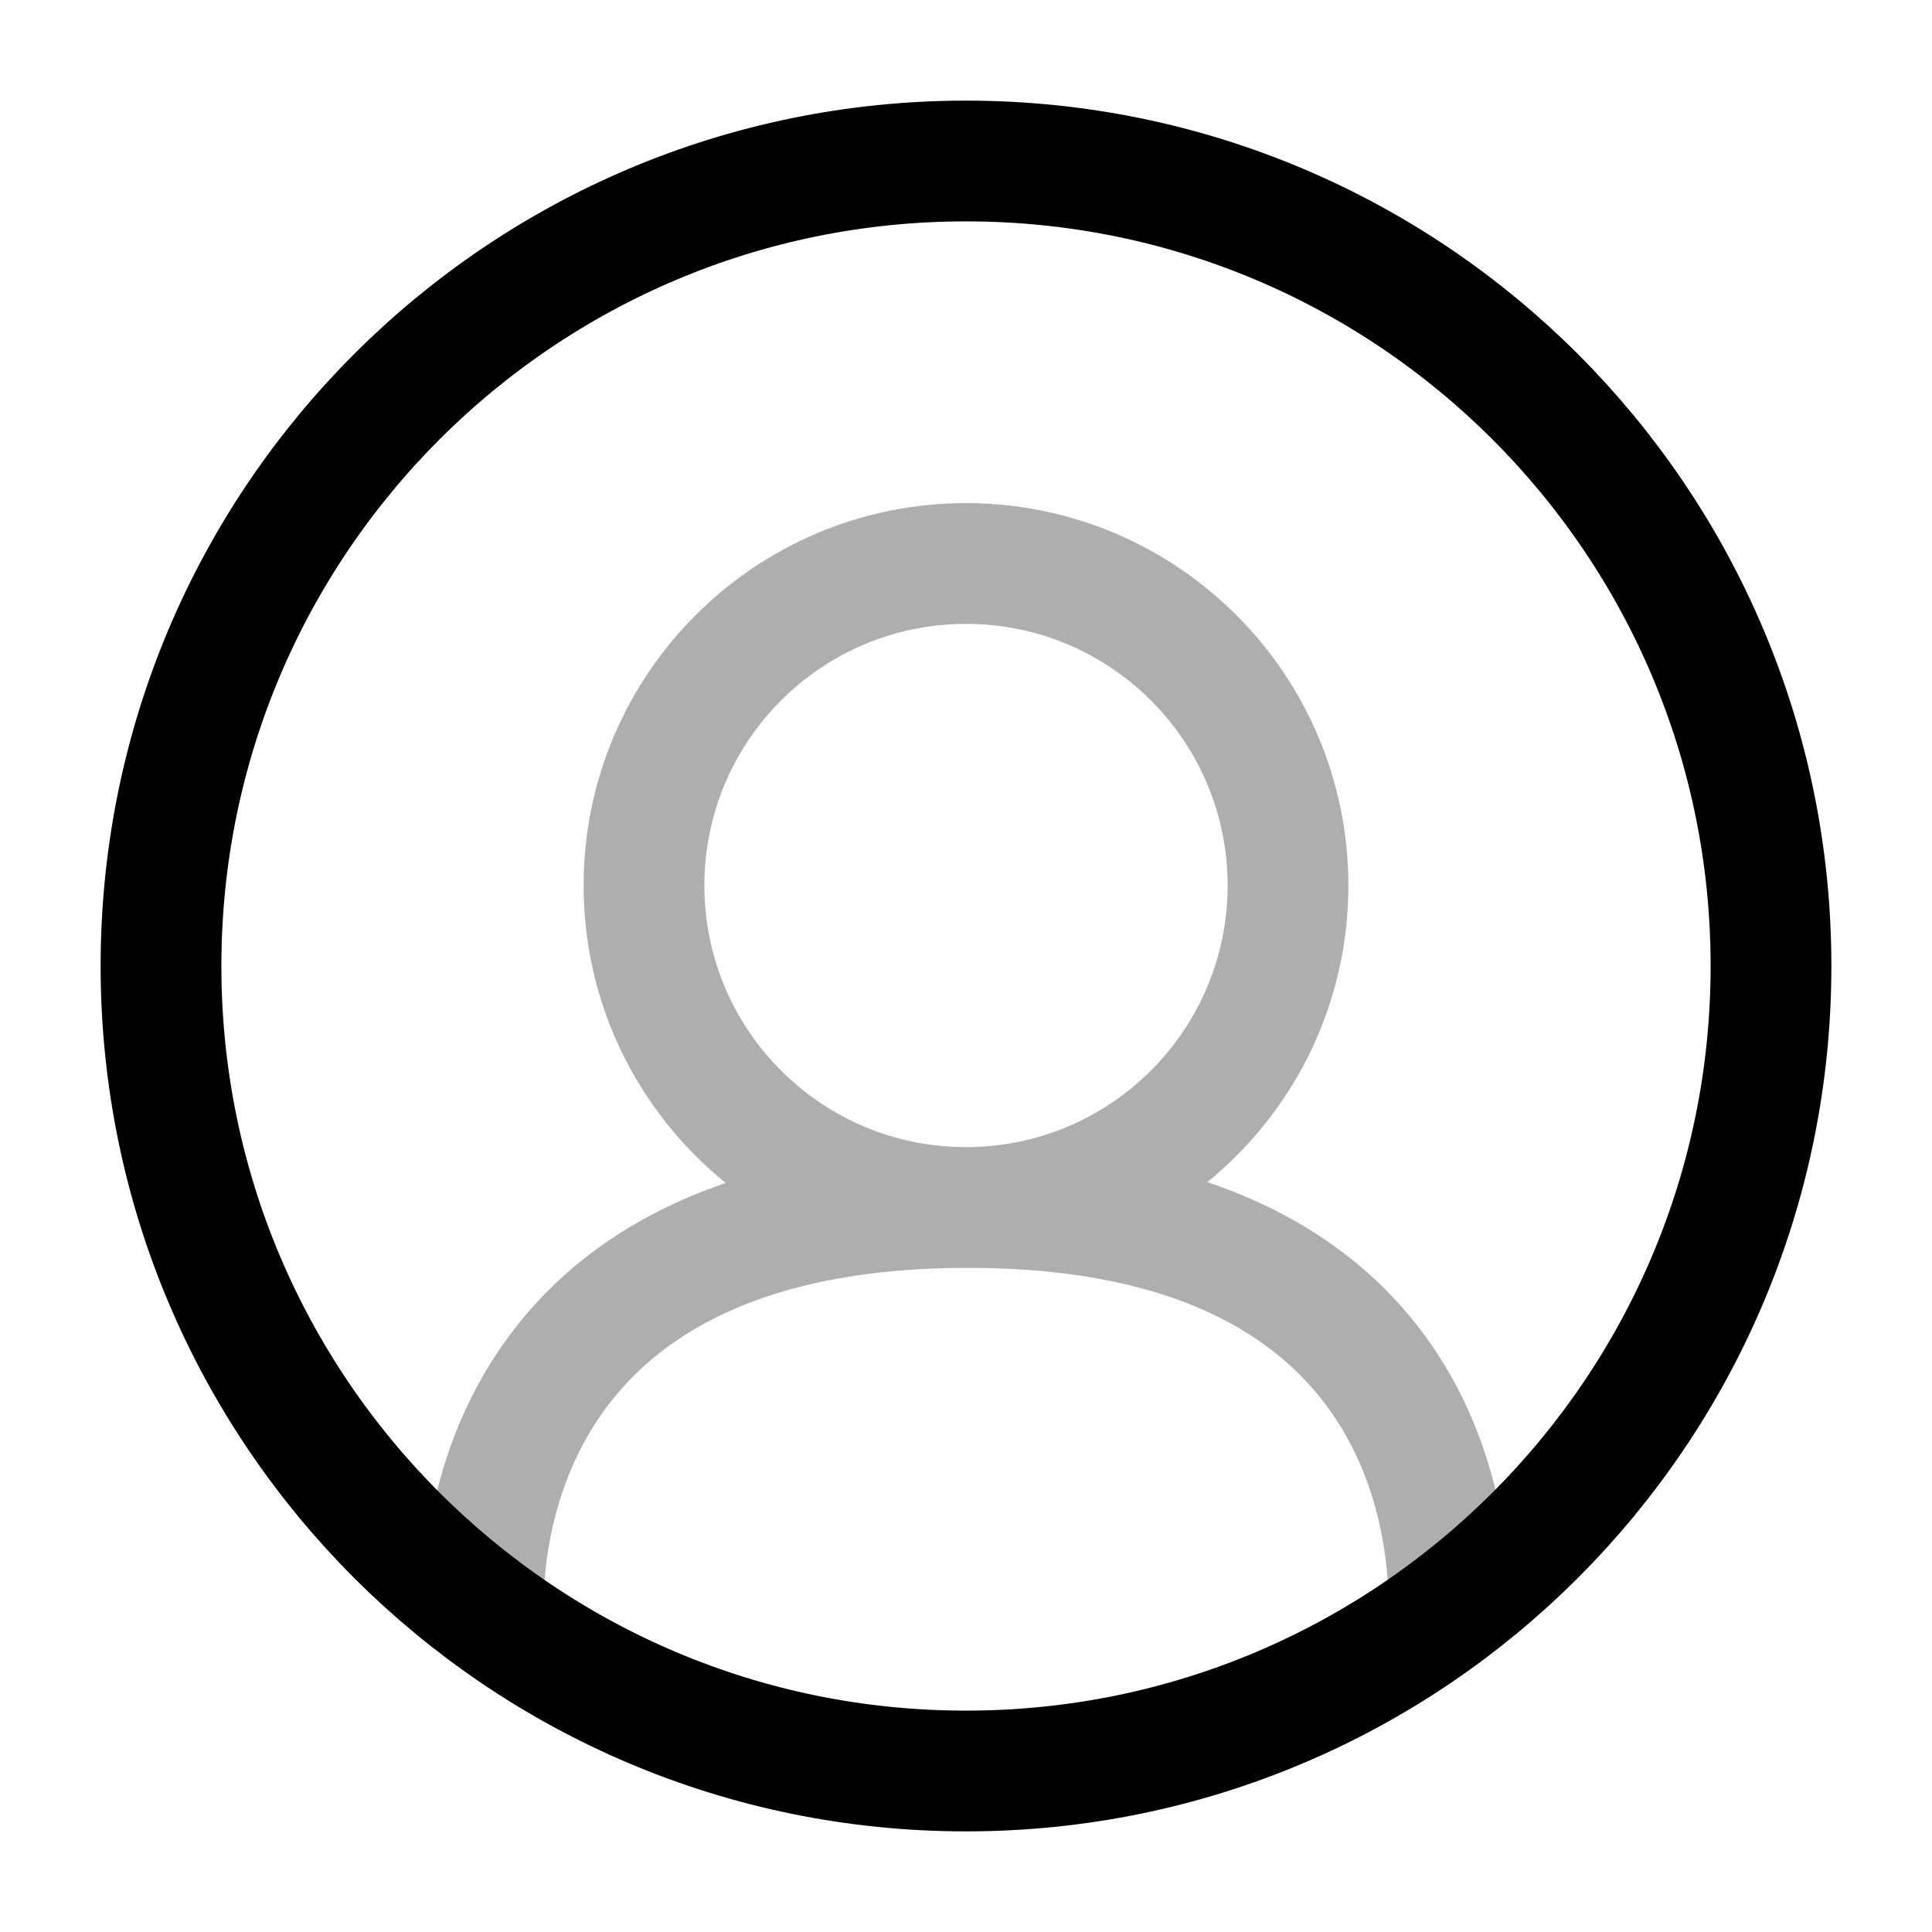 <svg width="24" height="24" viewBox="0 0 24 24" fill="none" xmlns="http://www.w3.org/2000/svg">
<path opacity="0.32" d="M5.25 20C5.25 20.414 5.586 20.75 6 20.75C6.414 20.75 6.75 20.414 6.75 20H5.25ZM17.25 20C17.25 20.414 17.586 20.75 18 20.75C18.414 20.75 18.75 20.414 18.75 20H17.25ZM12 14.25C10.205 14.25 8.75 12.795 8.75 11H7.25C7.25 13.623 9.377 15.75 12 15.75V14.25ZM8.75 11C8.75 9.205 10.205 7.75 12 7.75V6.25C9.377 6.25 7.25 8.377 7.25 11H8.75ZM12 7.75C13.795 7.75 15.25 9.205 15.25 11H16.75C16.75 8.377 14.623 6.25 12 6.25V7.75ZM15.25 11C15.25 12.795 13.795 14.25 12 14.25V15.75C14.623 15.75 16.75 13.623 16.75 11H15.25ZM6.75 20C6.75 19.72 6.765 18.655 7.401 17.673C8 16.749 9.248 15.75 12.024 15.75V14.25C8.825 14.25 7.061 15.439 6.142 16.858C5.26 18.22 5.25 19.655 5.25 20H6.75ZM12.024 15.75C14.801 15.75 16.034 16.748 16.621 17.669C17.245 18.648 17.25 19.711 17.25 20H18.75C18.75 19.664 18.755 18.227 17.886 16.863C16.978 15.439 15.223 14.25 12.024 14.25V15.75Z" fill="black"/>
<path d="M2 12C2 17.523 6.477 22 12 22C17.523 22 22 17.523 22 12C22 6.477 17.523 2 12 2C6.477 2 2 6.477 2 12Z" stroke="black" stroke-width="1.5" stroke-linecap="round"/>
</svg>
